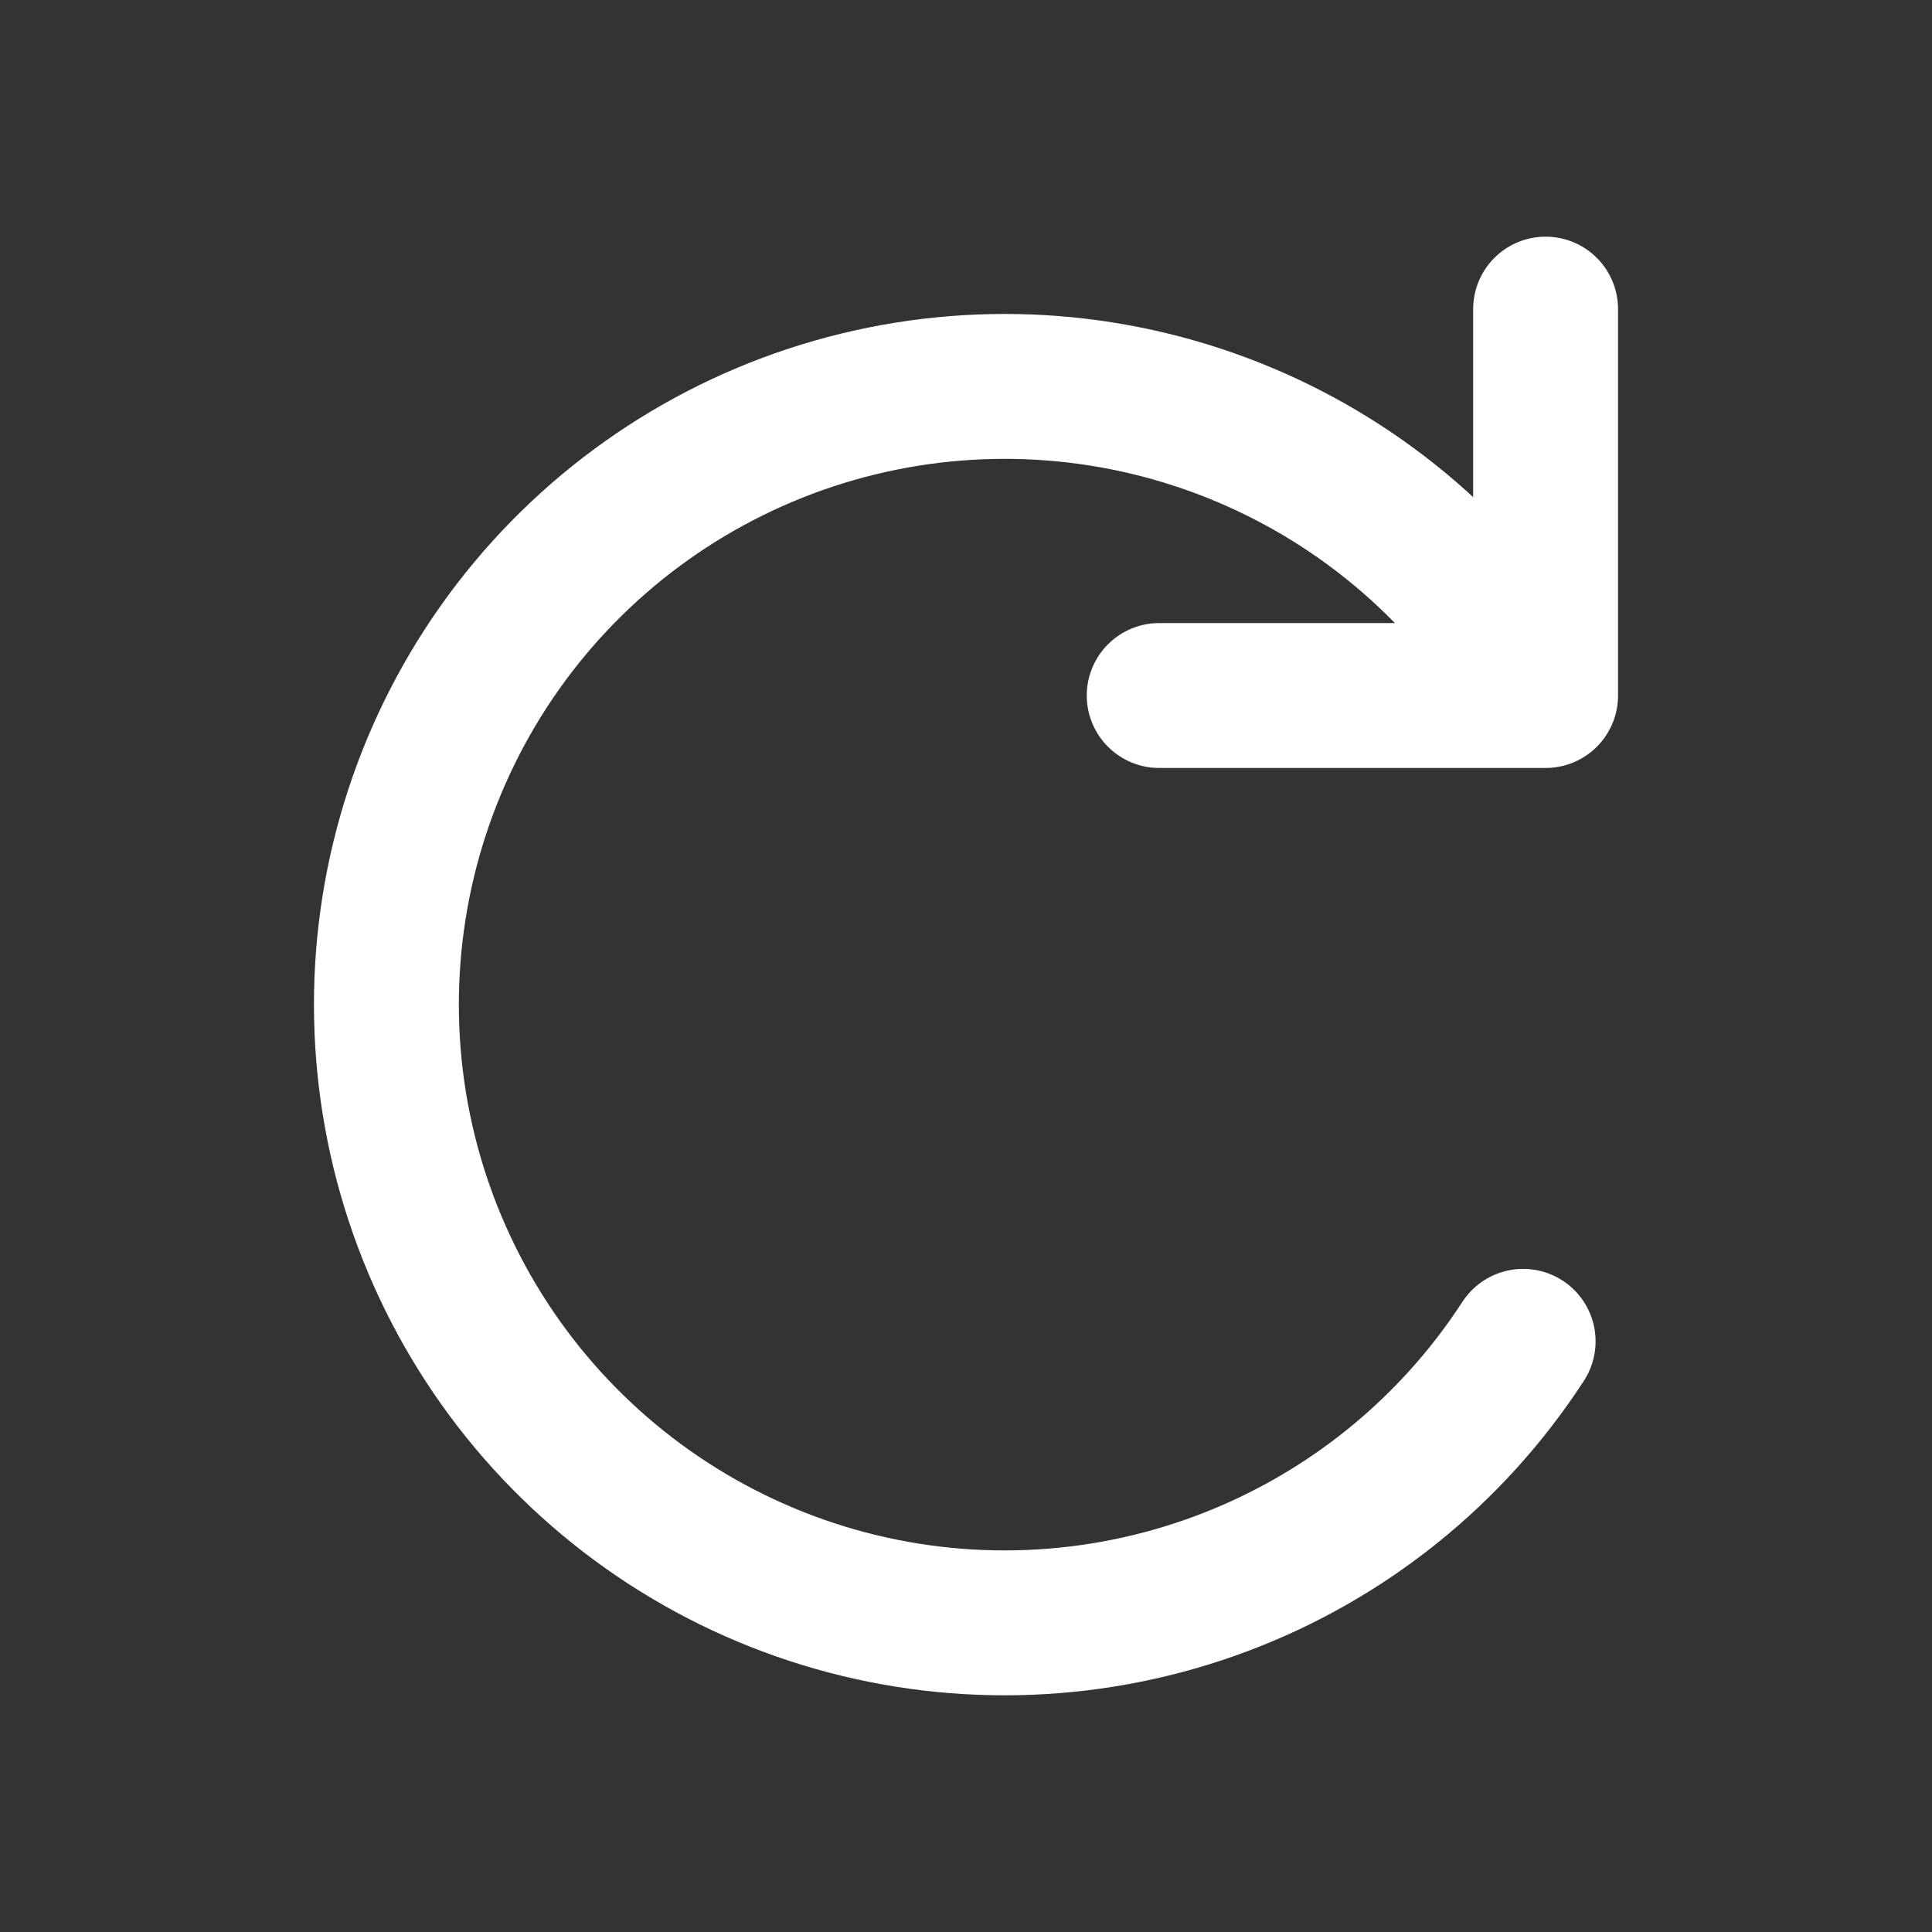 <svg width="40" height="40" viewBox="0 0 40 40" fill="none" xmlns="http://www.w3.org/2000/svg">
<rect x="0" y="0" width="40" height="40" fill="#333333" stroke="none"/>
<path d="M24 14.4H32V6.4M31.535 27.771C30.044 30.067 27.856 31.825 25.293 32.785C22.73 33.746 19.925 33.86 17.293 33.11C14.66 32.36 12.338 30.786 10.665 28.619C8.993 26.451 8.06 23.805 8.003 21.068C7.945 18.331 8.766 15.648 10.346 13.412C11.926 11.177 14.181 9.507 16.78 8.648C19.38 7.788 22.186 7.784 24.787 8.637C27.389 9.489 29.648 11.153 31.234 13.385" stroke="white" stroke-width="3" stroke-linecap="round" stroke-linejoin="round"/>
</svg>
